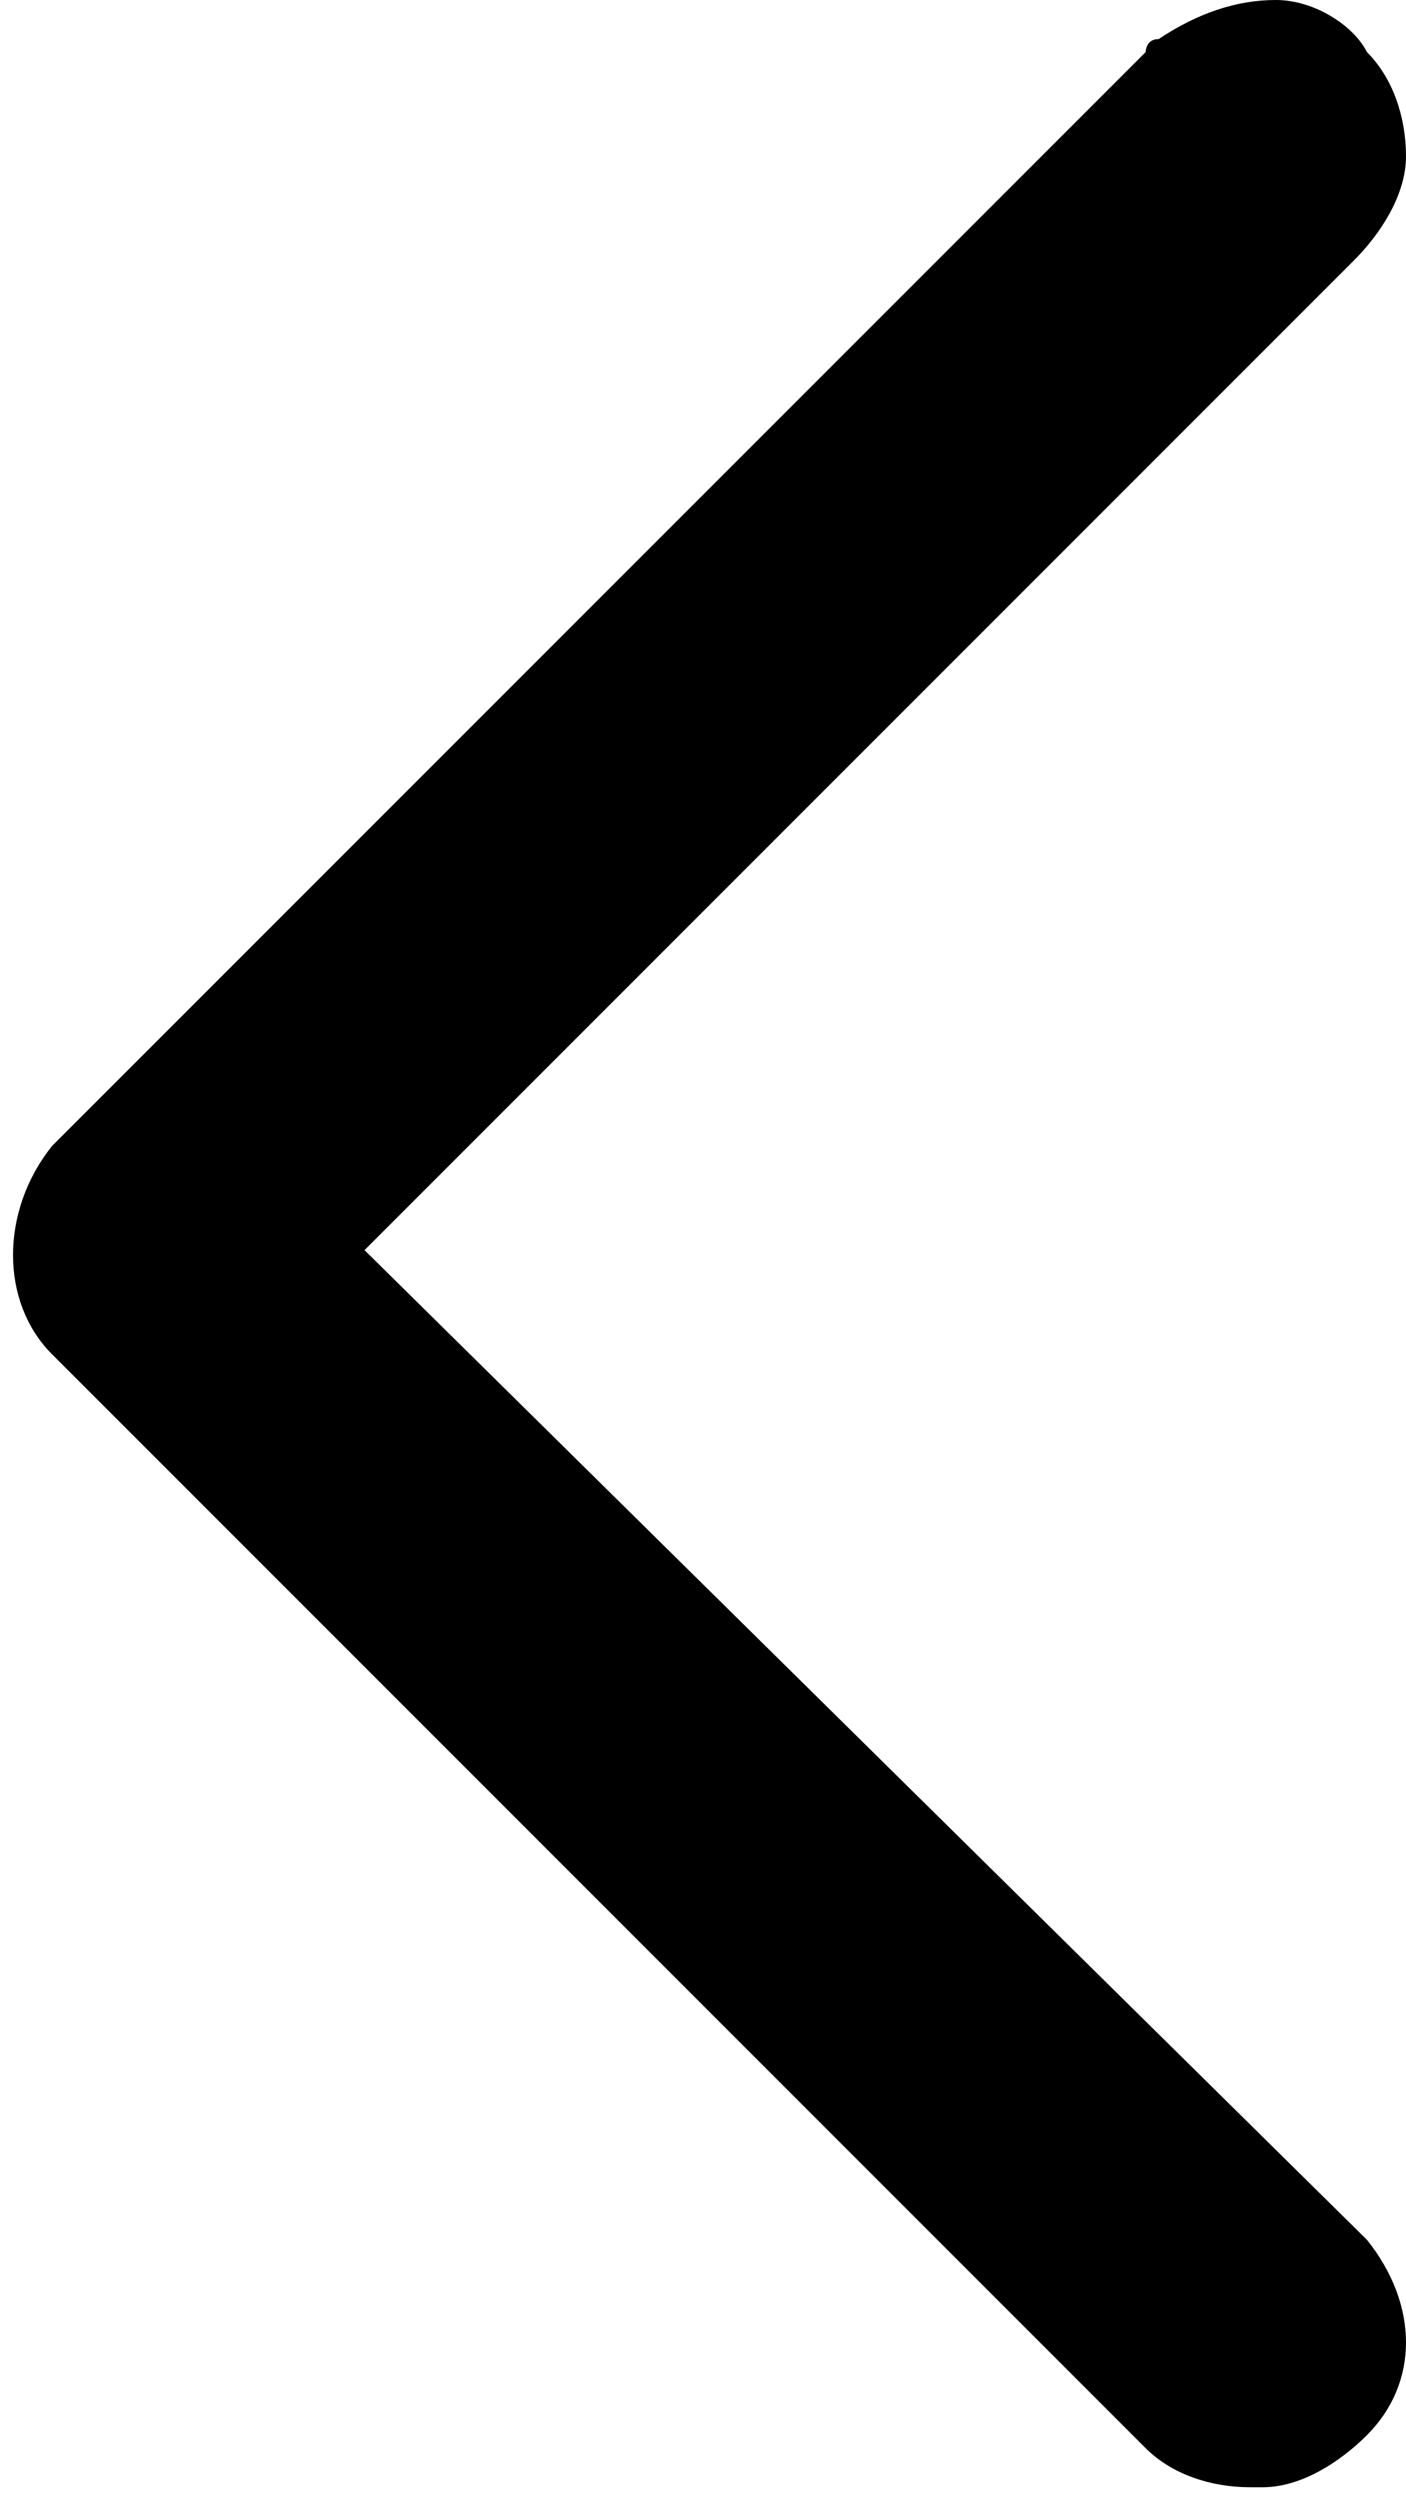 <svg viewBox="0 0 10.8 19.2" xmlns="http://www.w3.org/2000/svg"><path d="m2.8 9.6 7.6-7.6c.2-.2.4-.5.4-.8s-.1-.6-.3-.8c-.1-.2-.4-.4-.7-.4s-.6.1-.9.3c-.1 0-.1.1-.1.1l-8.4 8.4c-.4.5-.4 1.2 0 1.6l8.4 8.4c.2.2.5.3.8.3h.1c.3 0 .6-.2.8-.4.4-.4.4-1 0-1.5z" fill="color"/></svg>